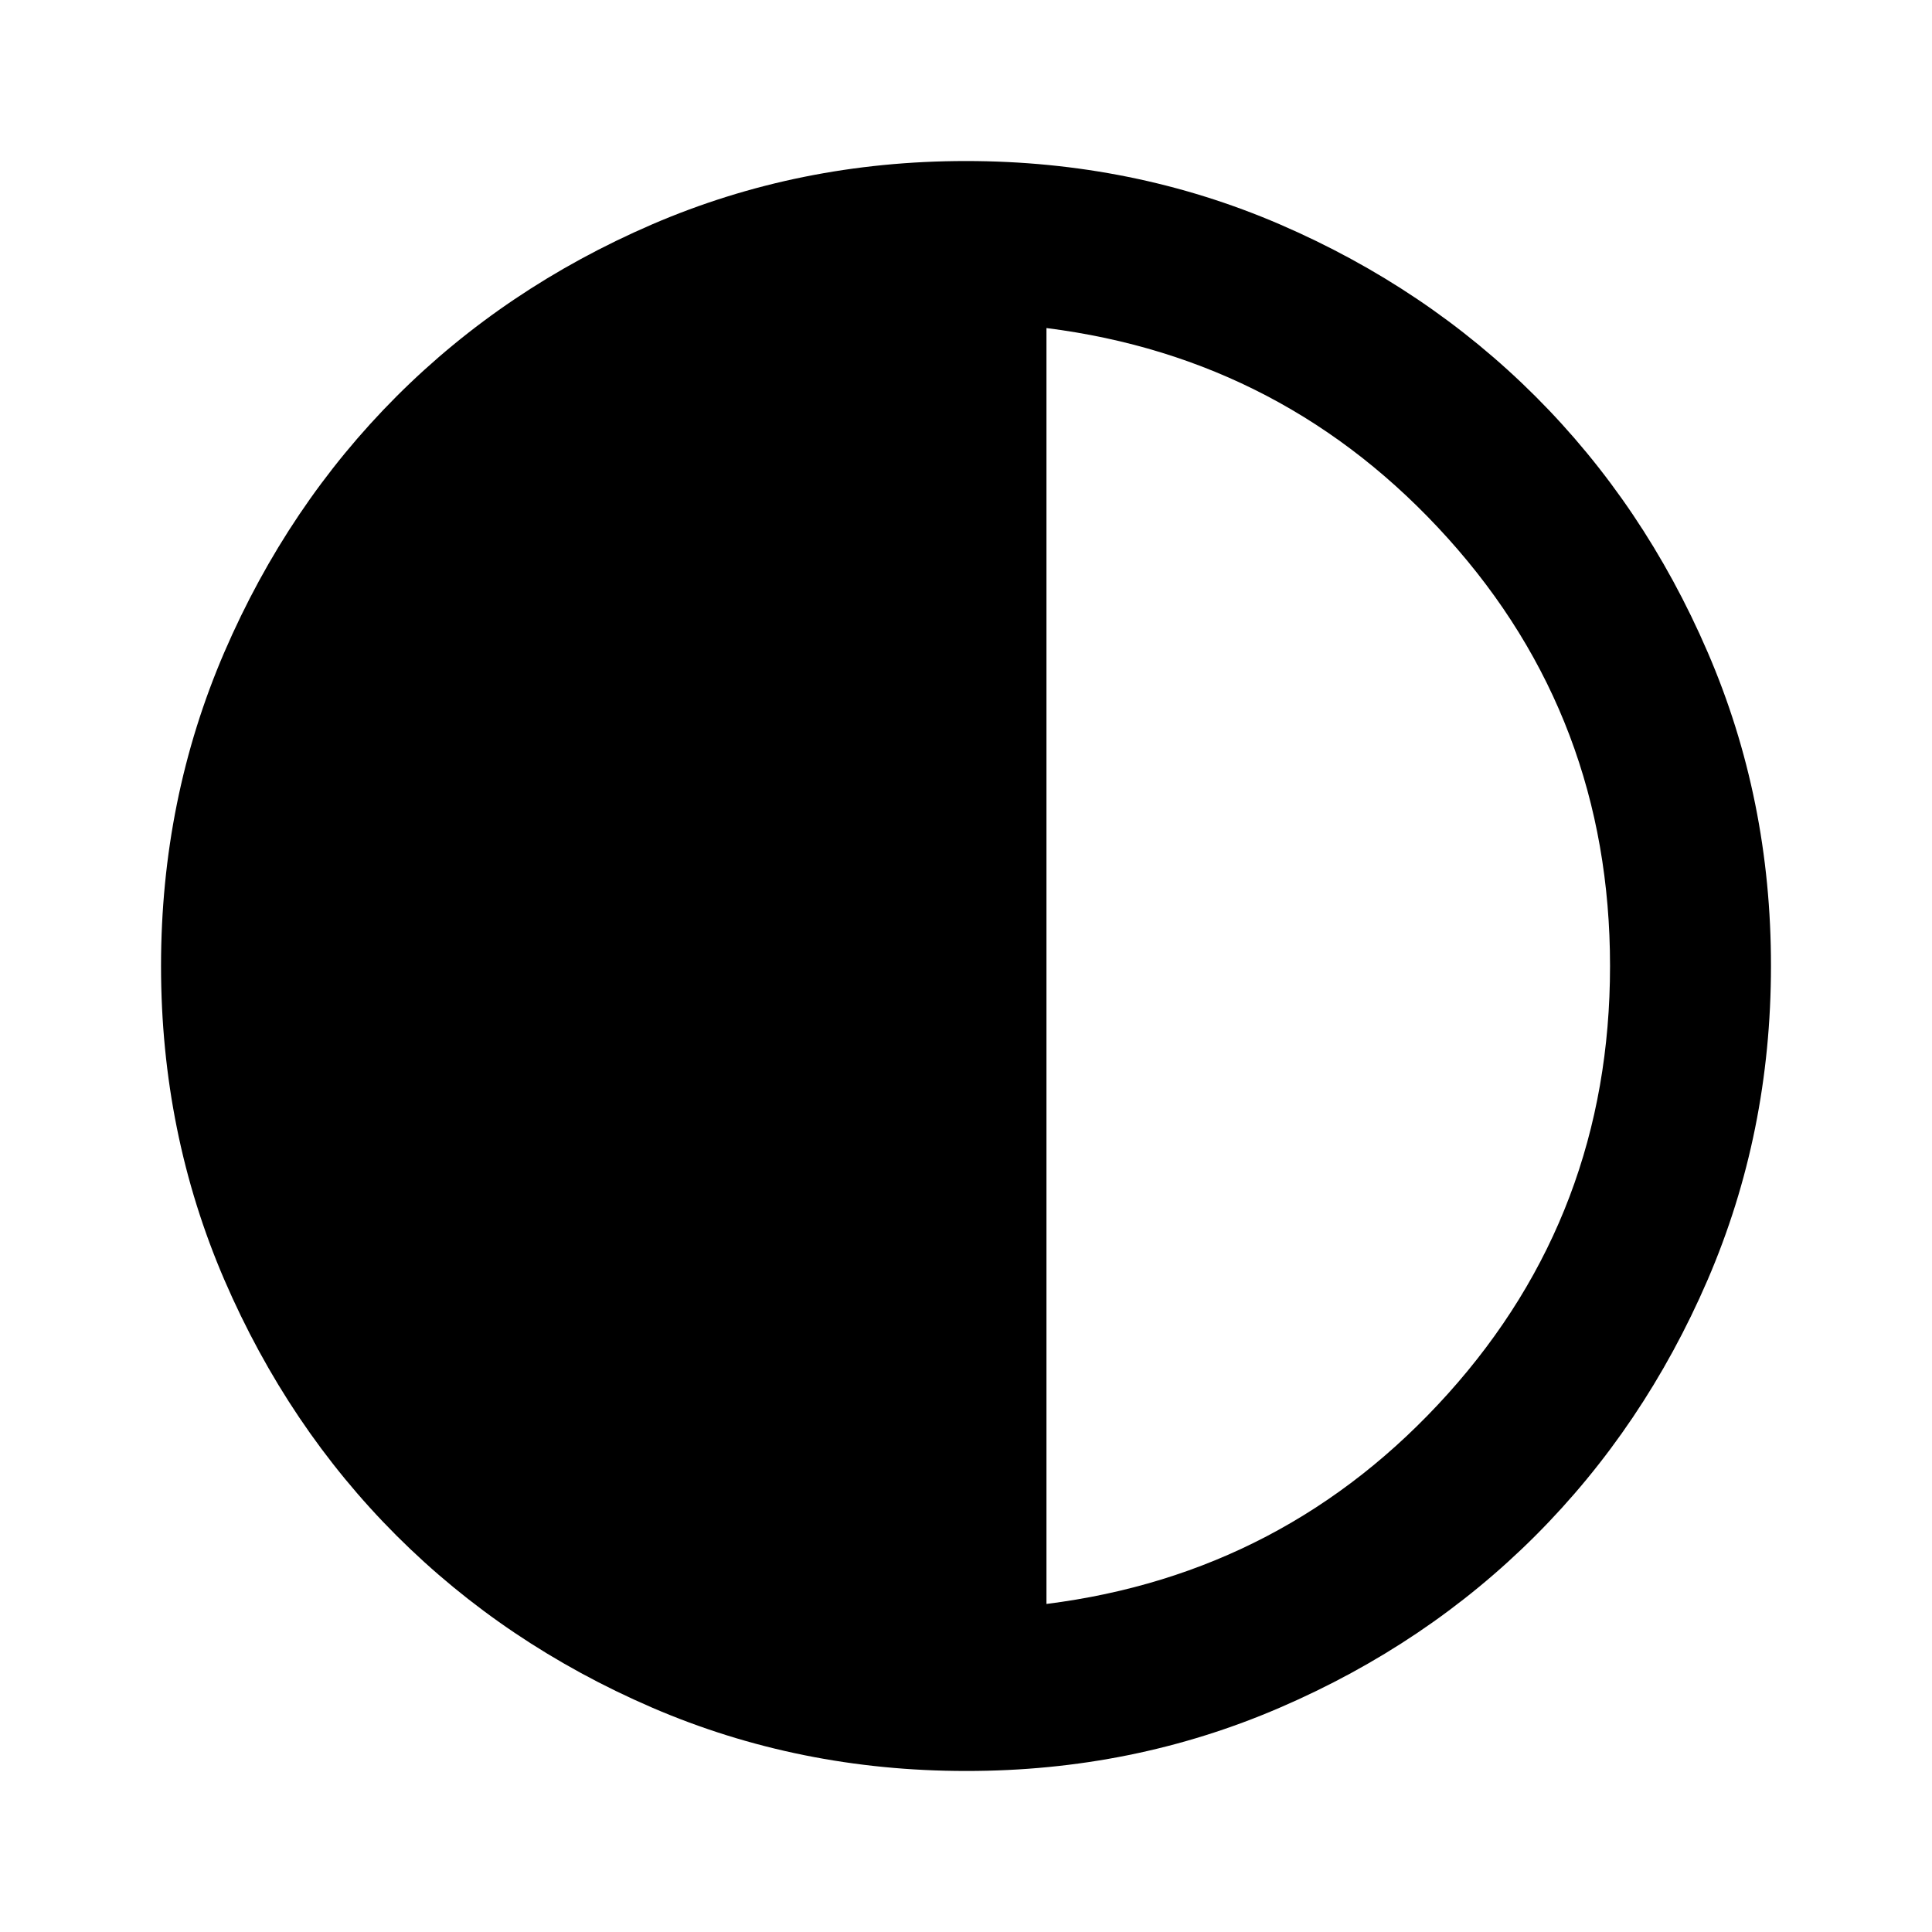 <svg width="20" height="20" viewBox="0 0 20 20" xmlns="http://www.w3.org/2000/svg">
<path d="M10 18.333C8.847 18.333 7.764 18.114 6.75 17.677C5.736 17.239 4.854 16.645 4.104 15.896C3.354 15.146 2.761 14.264 2.323 13.25C1.886 12.236 1.667 11.153 1.667 10C1.667 8.847 1.886 7.764 2.323 6.75C2.761 5.736 3.355 4.854 4.104 4.104C4.854 3.354 5.736 2.761 6.75 2.323C7.764 1.886 8.847 1.667 10 1.667C11.153 1.667 12.236 1.886 13.25 2.323C14.264 2.761 15.146 3.355 15.896 4.104C16.646 4.854 17.24 5.736 17.677 6.75C18.115 7.764 18.334 8.847 18.333 10C18.333 11.153 18.114 12.236 17.677 13.25C17.239 14.264 16.645 15.146 15.896 15.896C15.146 16.646 14.264 17.24 13.25 17.677C12.236 18.115 11.153 18.334 10 18.333ZM10.833 16.604C12.486 16.396 13.872 15.67 14.99 14.427C16.108 13.183 16.667 11.708 16.667 10C16.667 8.292 16.108 6.816 14.989 5.573C13.871 4.331 12.486 3.605 10.833 3.396V16.604Z"/>
</svg>
